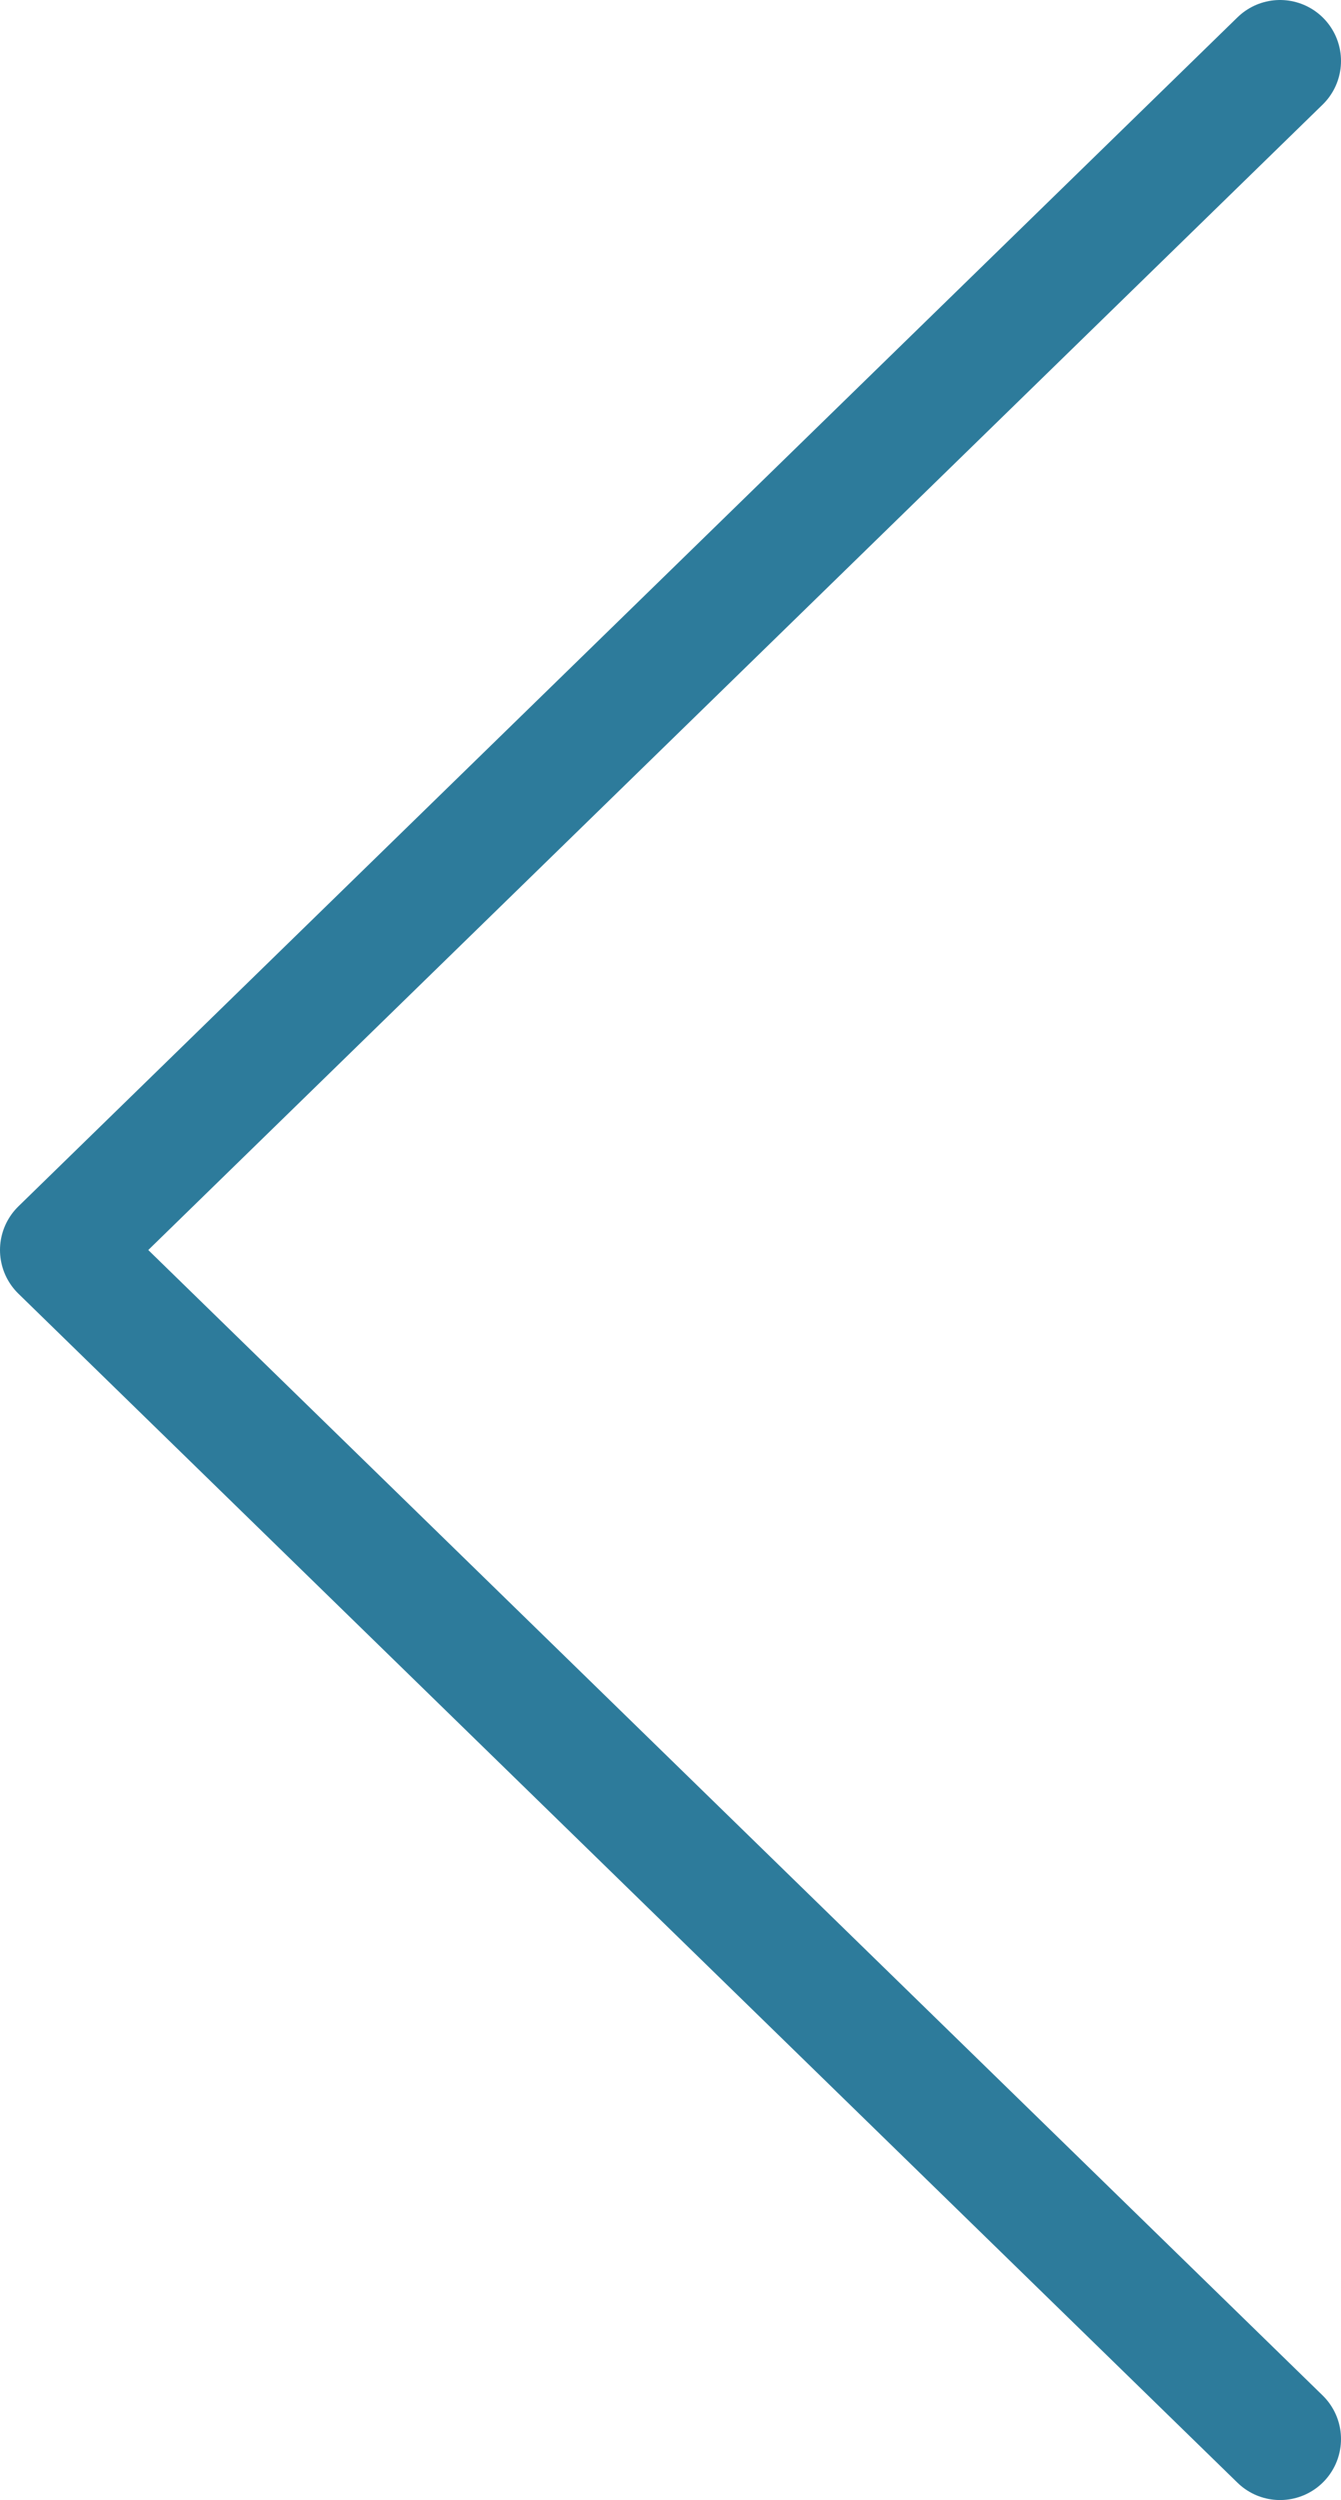 <svg width="22" height="41" viewBox="0 0 22 41" fill="none" xmlns="http://www.w3.org/2000/svg">
<path d="M21 1L1 20.5L21 40" stroke="#2D7B9B" stroke-width="2" stroke-linecap="round" stroke-linejoin="round"/>
</svg>
